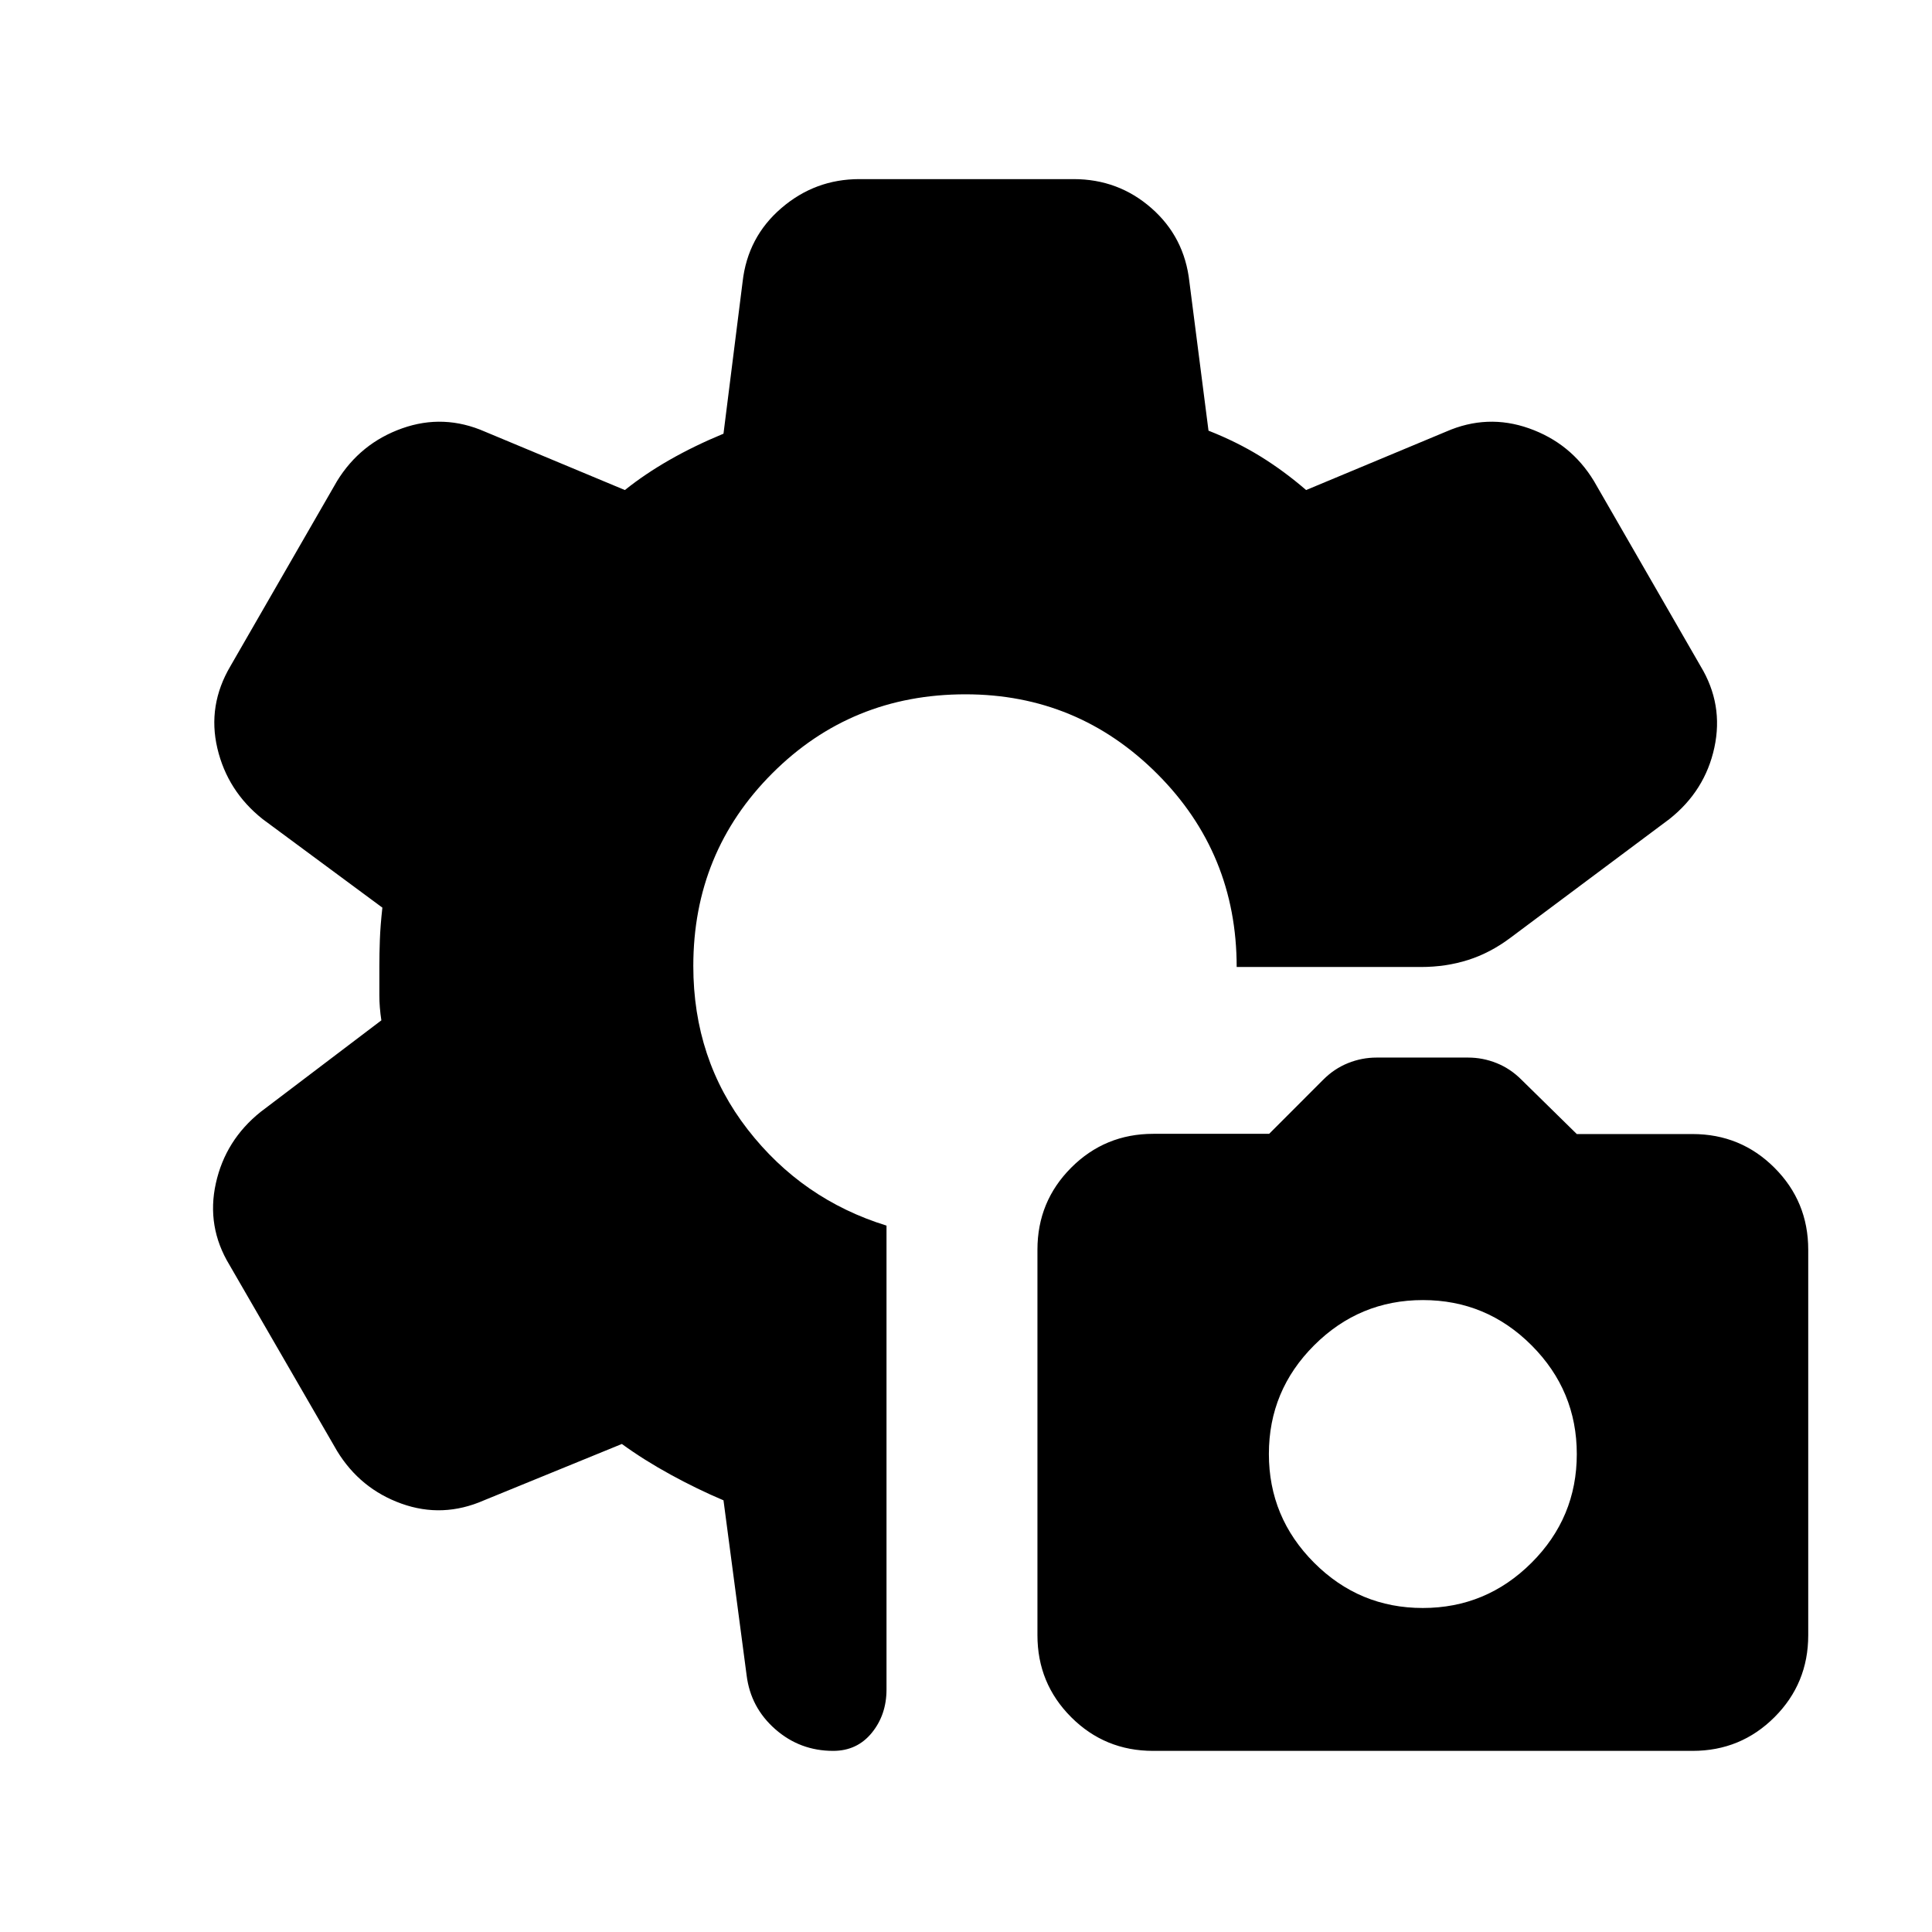 <svg xmlns="http://www.w3.org/2000/svg" height="24" viewBox="0 -960 960 960" width="24"><path d="M572.94-90q-23.94 0-40.69-16.76-16.75-16.77-16.75-40.71v-191.58q0-23.95 16.79-40.76 16.79-16.8 40.78-16.8h57.57l26.86-26.89q5.48-5.5 12.34-8.25 6.85-2.75 14.16-2.75h45.5q7.31 0 14.16 2.75 6.86 2.75 12.34 8.25l27.5 27H841q23.96 0 40.73 16.76 16.77 16.77 16.77 40.71v191.58q0 23.95-16.76 40.7Q864.99-90 841.05-90H572.94Zm134.02-71q31.54 0 54.04-22.46t22.5-54q0-31.54-22.46-54.04t-54-22.5q-31.54 0-54.04 22.46t-22.5 54q0 31.54 22.46 54.04t54 22.5ZM414-90q-16.5 0-28.75-10.75T371-127.5l-11.5-87q-13-5.5-26.25-12.75T309-242.5l-68.5 28q-20.5 9-41.01 1.65-20.51-7.36-31.99-26.15L114-331.5q-11.5-19-6.75-40.5t22.25-35.5l60-45.5q-1-6.48-1-12.49V-480q0-6 .25-13t1.25-16l-59.5-44Q113-566.92 108-588.21t6.5-40.79l53-92q11.59-18.79 32.3-26.15 20.7-7.35 41.2 1.65l69.5 29q10-8 22.25-15t26.75-13L369-820q2.51-22.21 19.26-36.6Q405-871 427-871h106.5q22.18 0 38.61 14.4Q588.54-842.21 591-820l9.5 74q14 5.5 25.75 12.75T649-716.5l69.5-29q20.5-9 41.29-1.65Q780.58-739.79 792-721l53 92q11.5 19 6.86 40.48-4.64 21.48-22.36 35.52l-79 59q-10 7.5-21 11t-23.5 3.5h-91.5q0-56.5-39.5-96T479.73-615q-56.73 0-95.98 39.25Q344.5-536.5 344.5-480q0 46.4 27 81.2 27 34.8 69 47.8v230.5q0 12.56-7.31 21.53T414-90Z"/></svg>